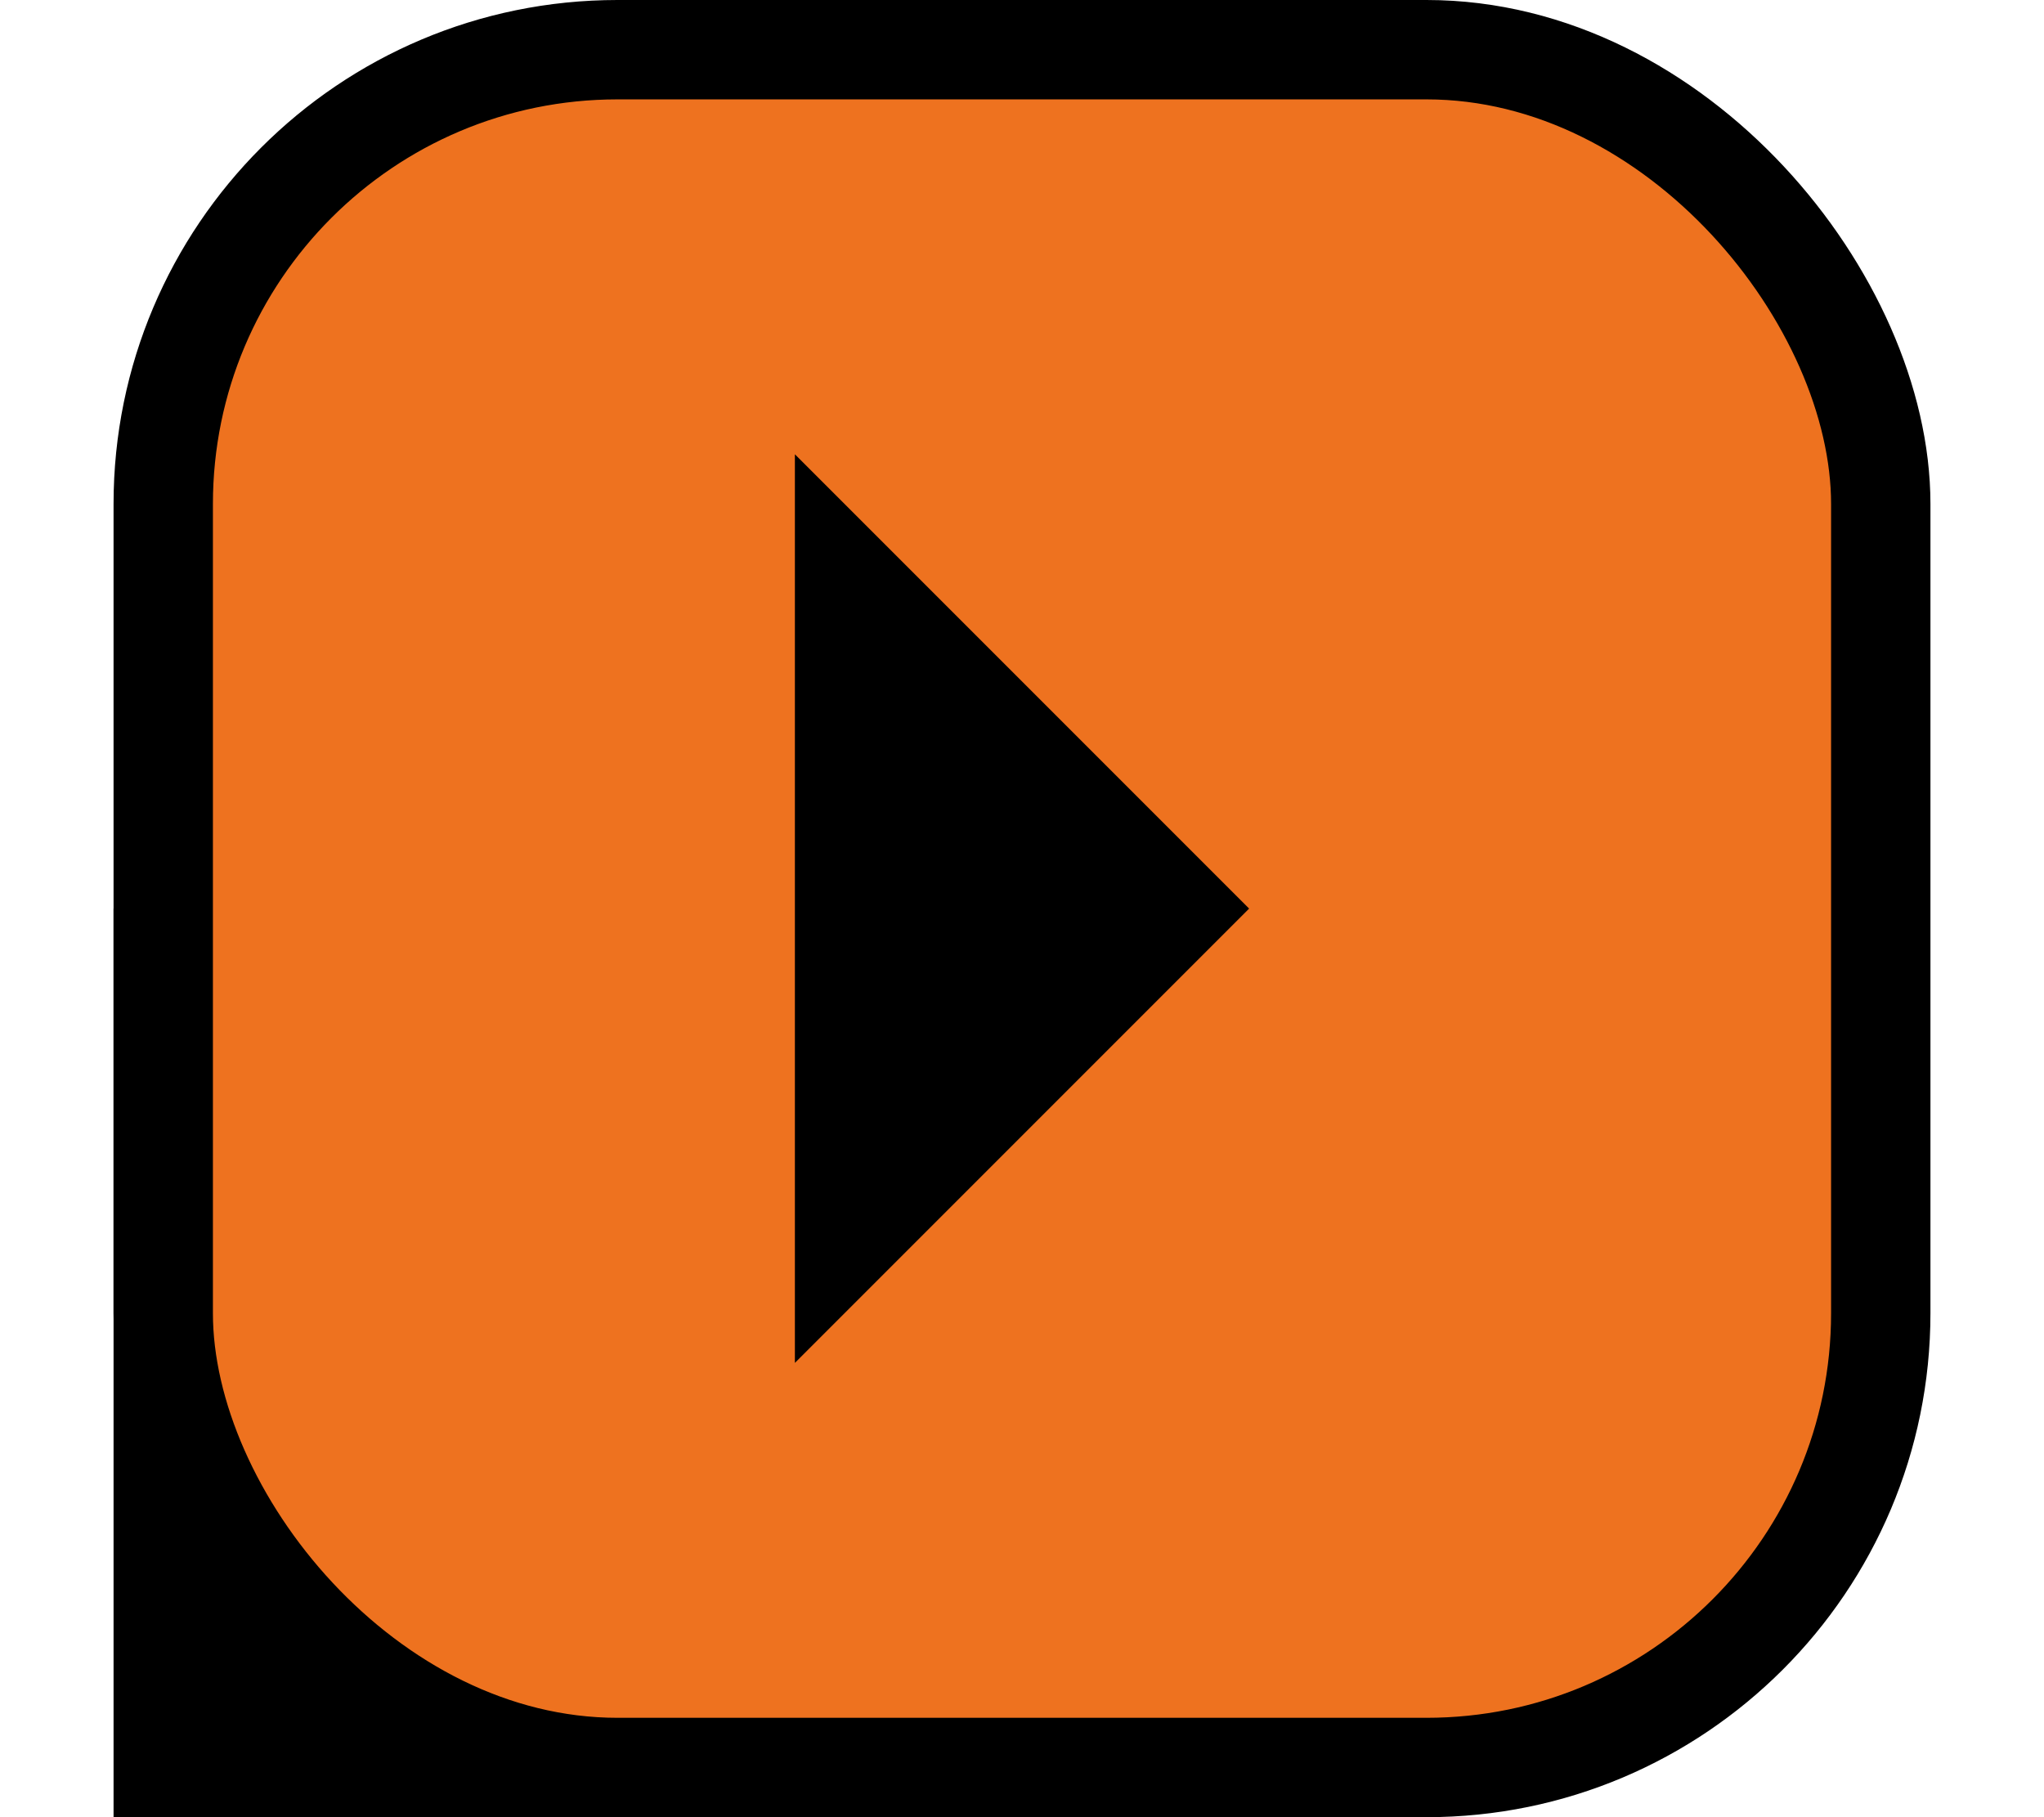<svg viewBox="-16 0 288 256" width="100%" height="100%"
  xmlns="http://www.w3.org/2000/svg"
  xmlns:xlink="http://www.w3.org/1999/xlink">


<rect x="0" y="128" width="128" height="128"/>
<rect x="7" y="7" width="242" height="242" rx="64" fill="#EE721F" stroke="black" stroke-width="14"/>
<polygon points="96 64 160 128 96 192" fill="black"/>

</svg>